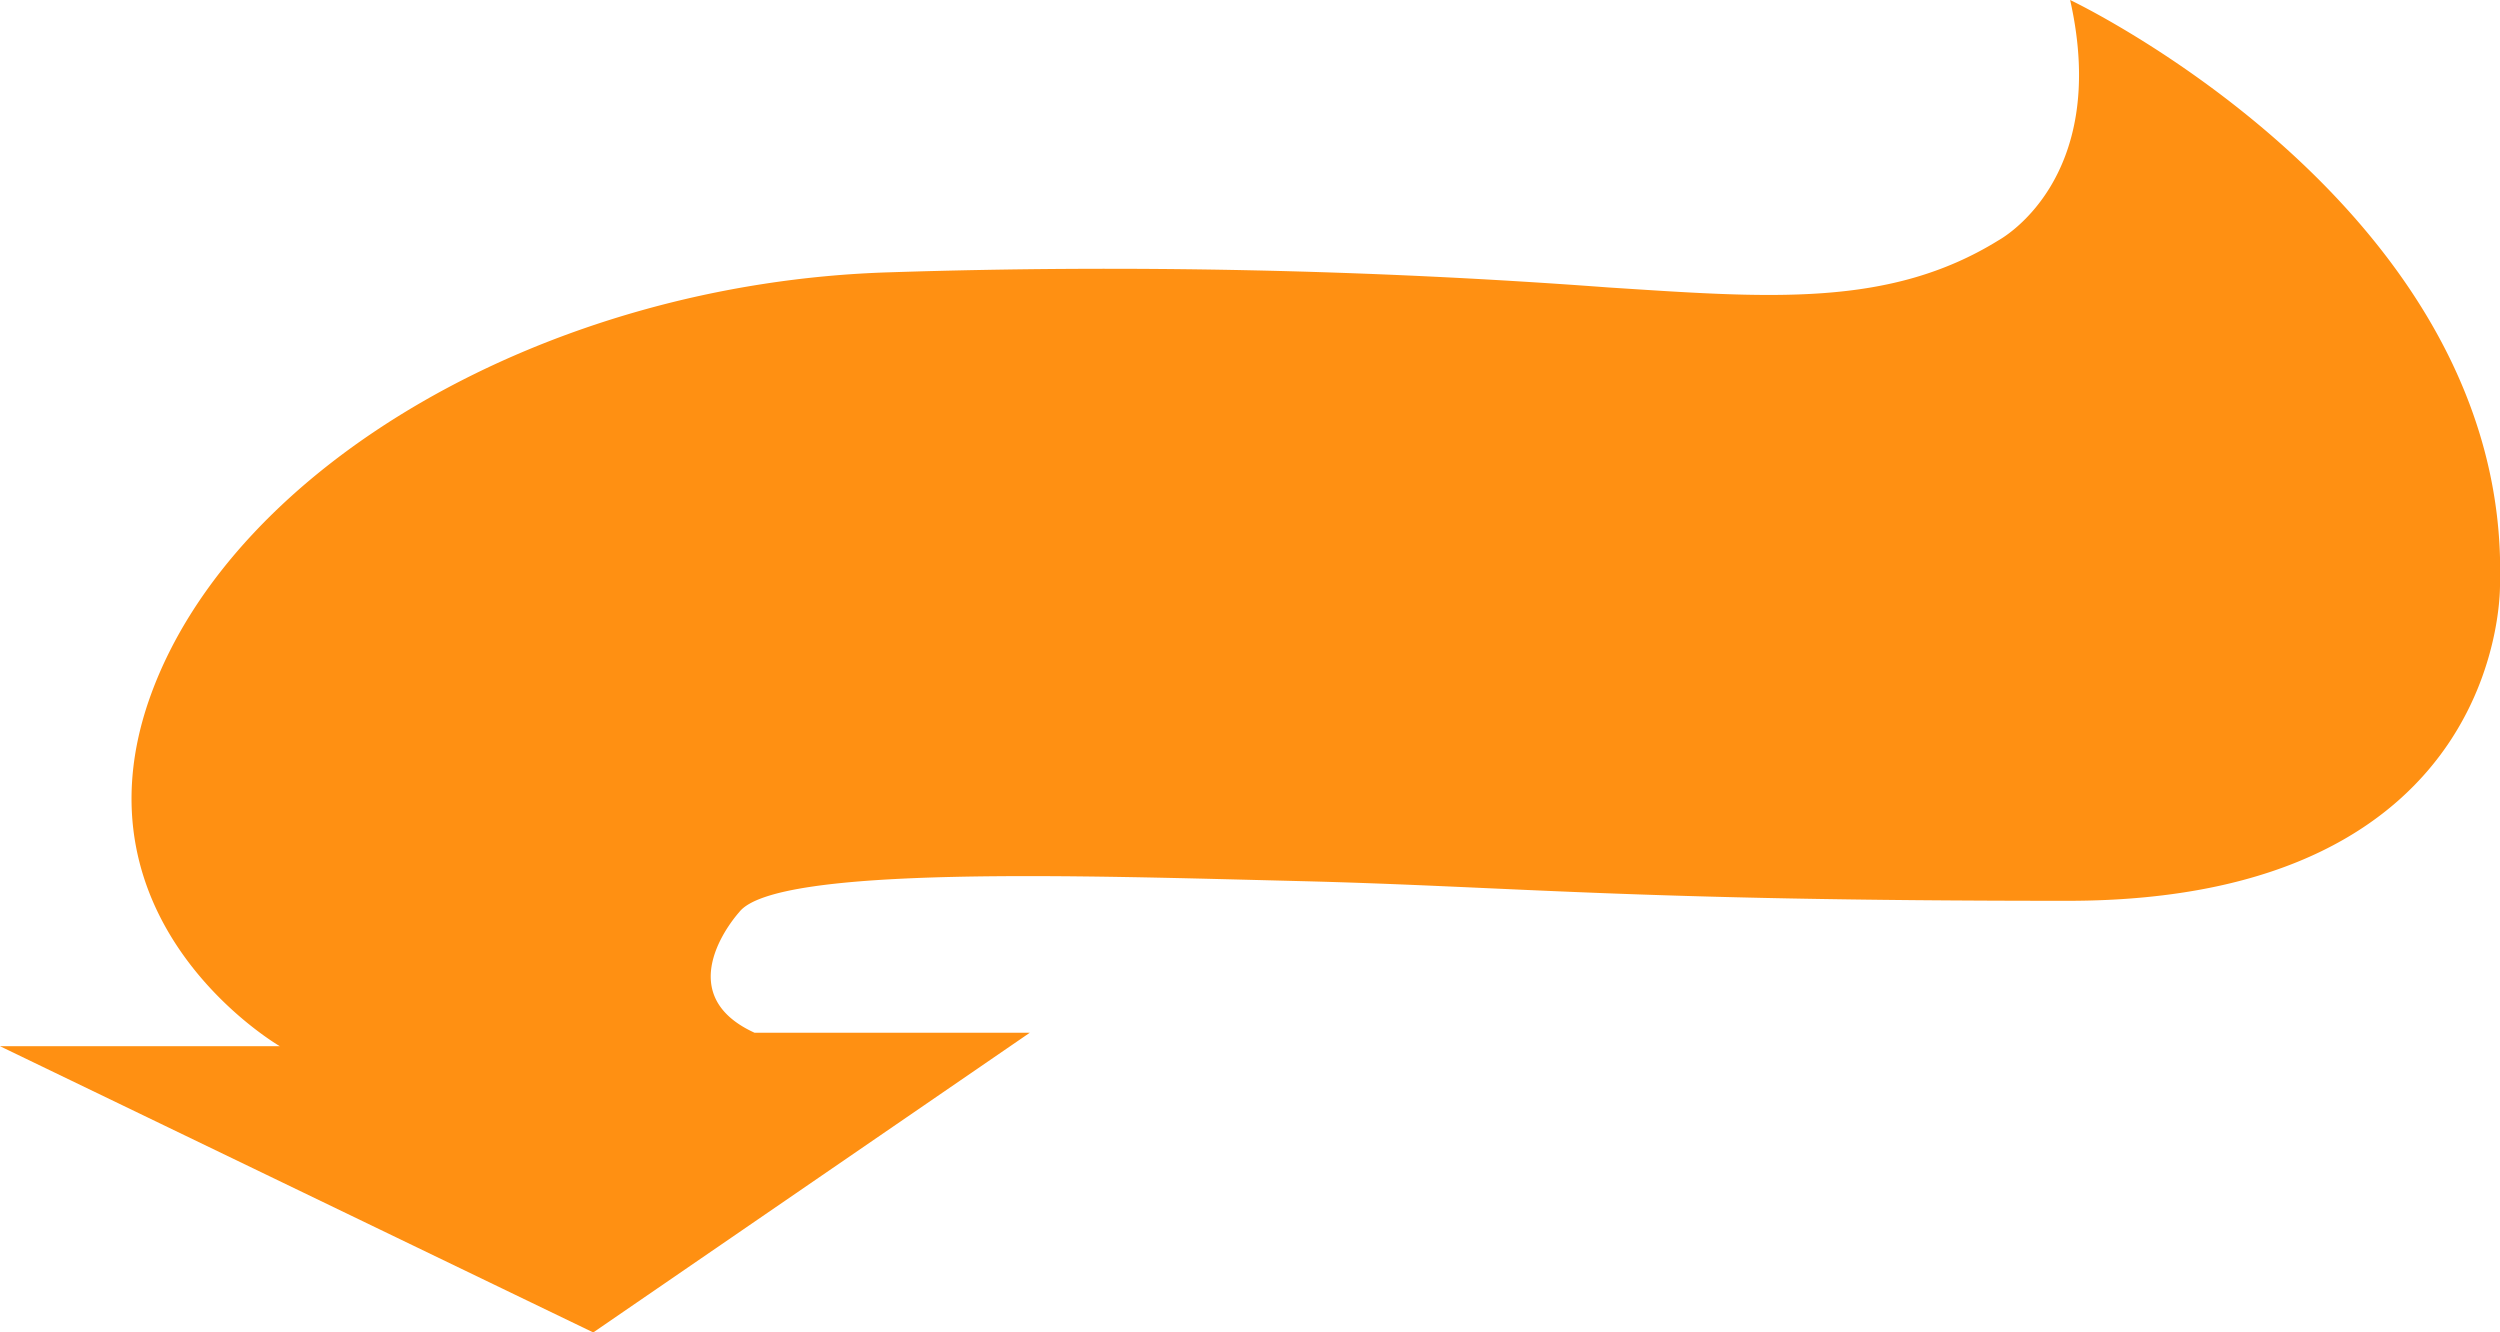 <svg xmlns="http://www.w3.org/2000/svg" viewBox="0 0 185 98.6"><defs><style>.cls-1{fill:#ff9012;}</style></defs><title>point2</title><g id="Layer_2" data-name="Layer 2"><g id="Layer_1-2" data-name="Layer 1"><path class="cls-1" d="M153.19,0S185.76,15.43,185,43.16c0,0,.69,23.5-32,23.5s-41.1-1.07-56.88-1.46S57.39,64,54.7,67.5c0,0-5.42,5.92,1.13,8.92H76.21L43.9,98.6,0,77.42H20.71S5,68.34,11.17,51.4,40.43,20.92,65.84,20.15A498,498,0,0,1,119,21.27c11.94.77,20.79,1.52,28.88-3.48C147.86,17.79,156.21,13.42,153.19,0Z"/></g></g></svg>